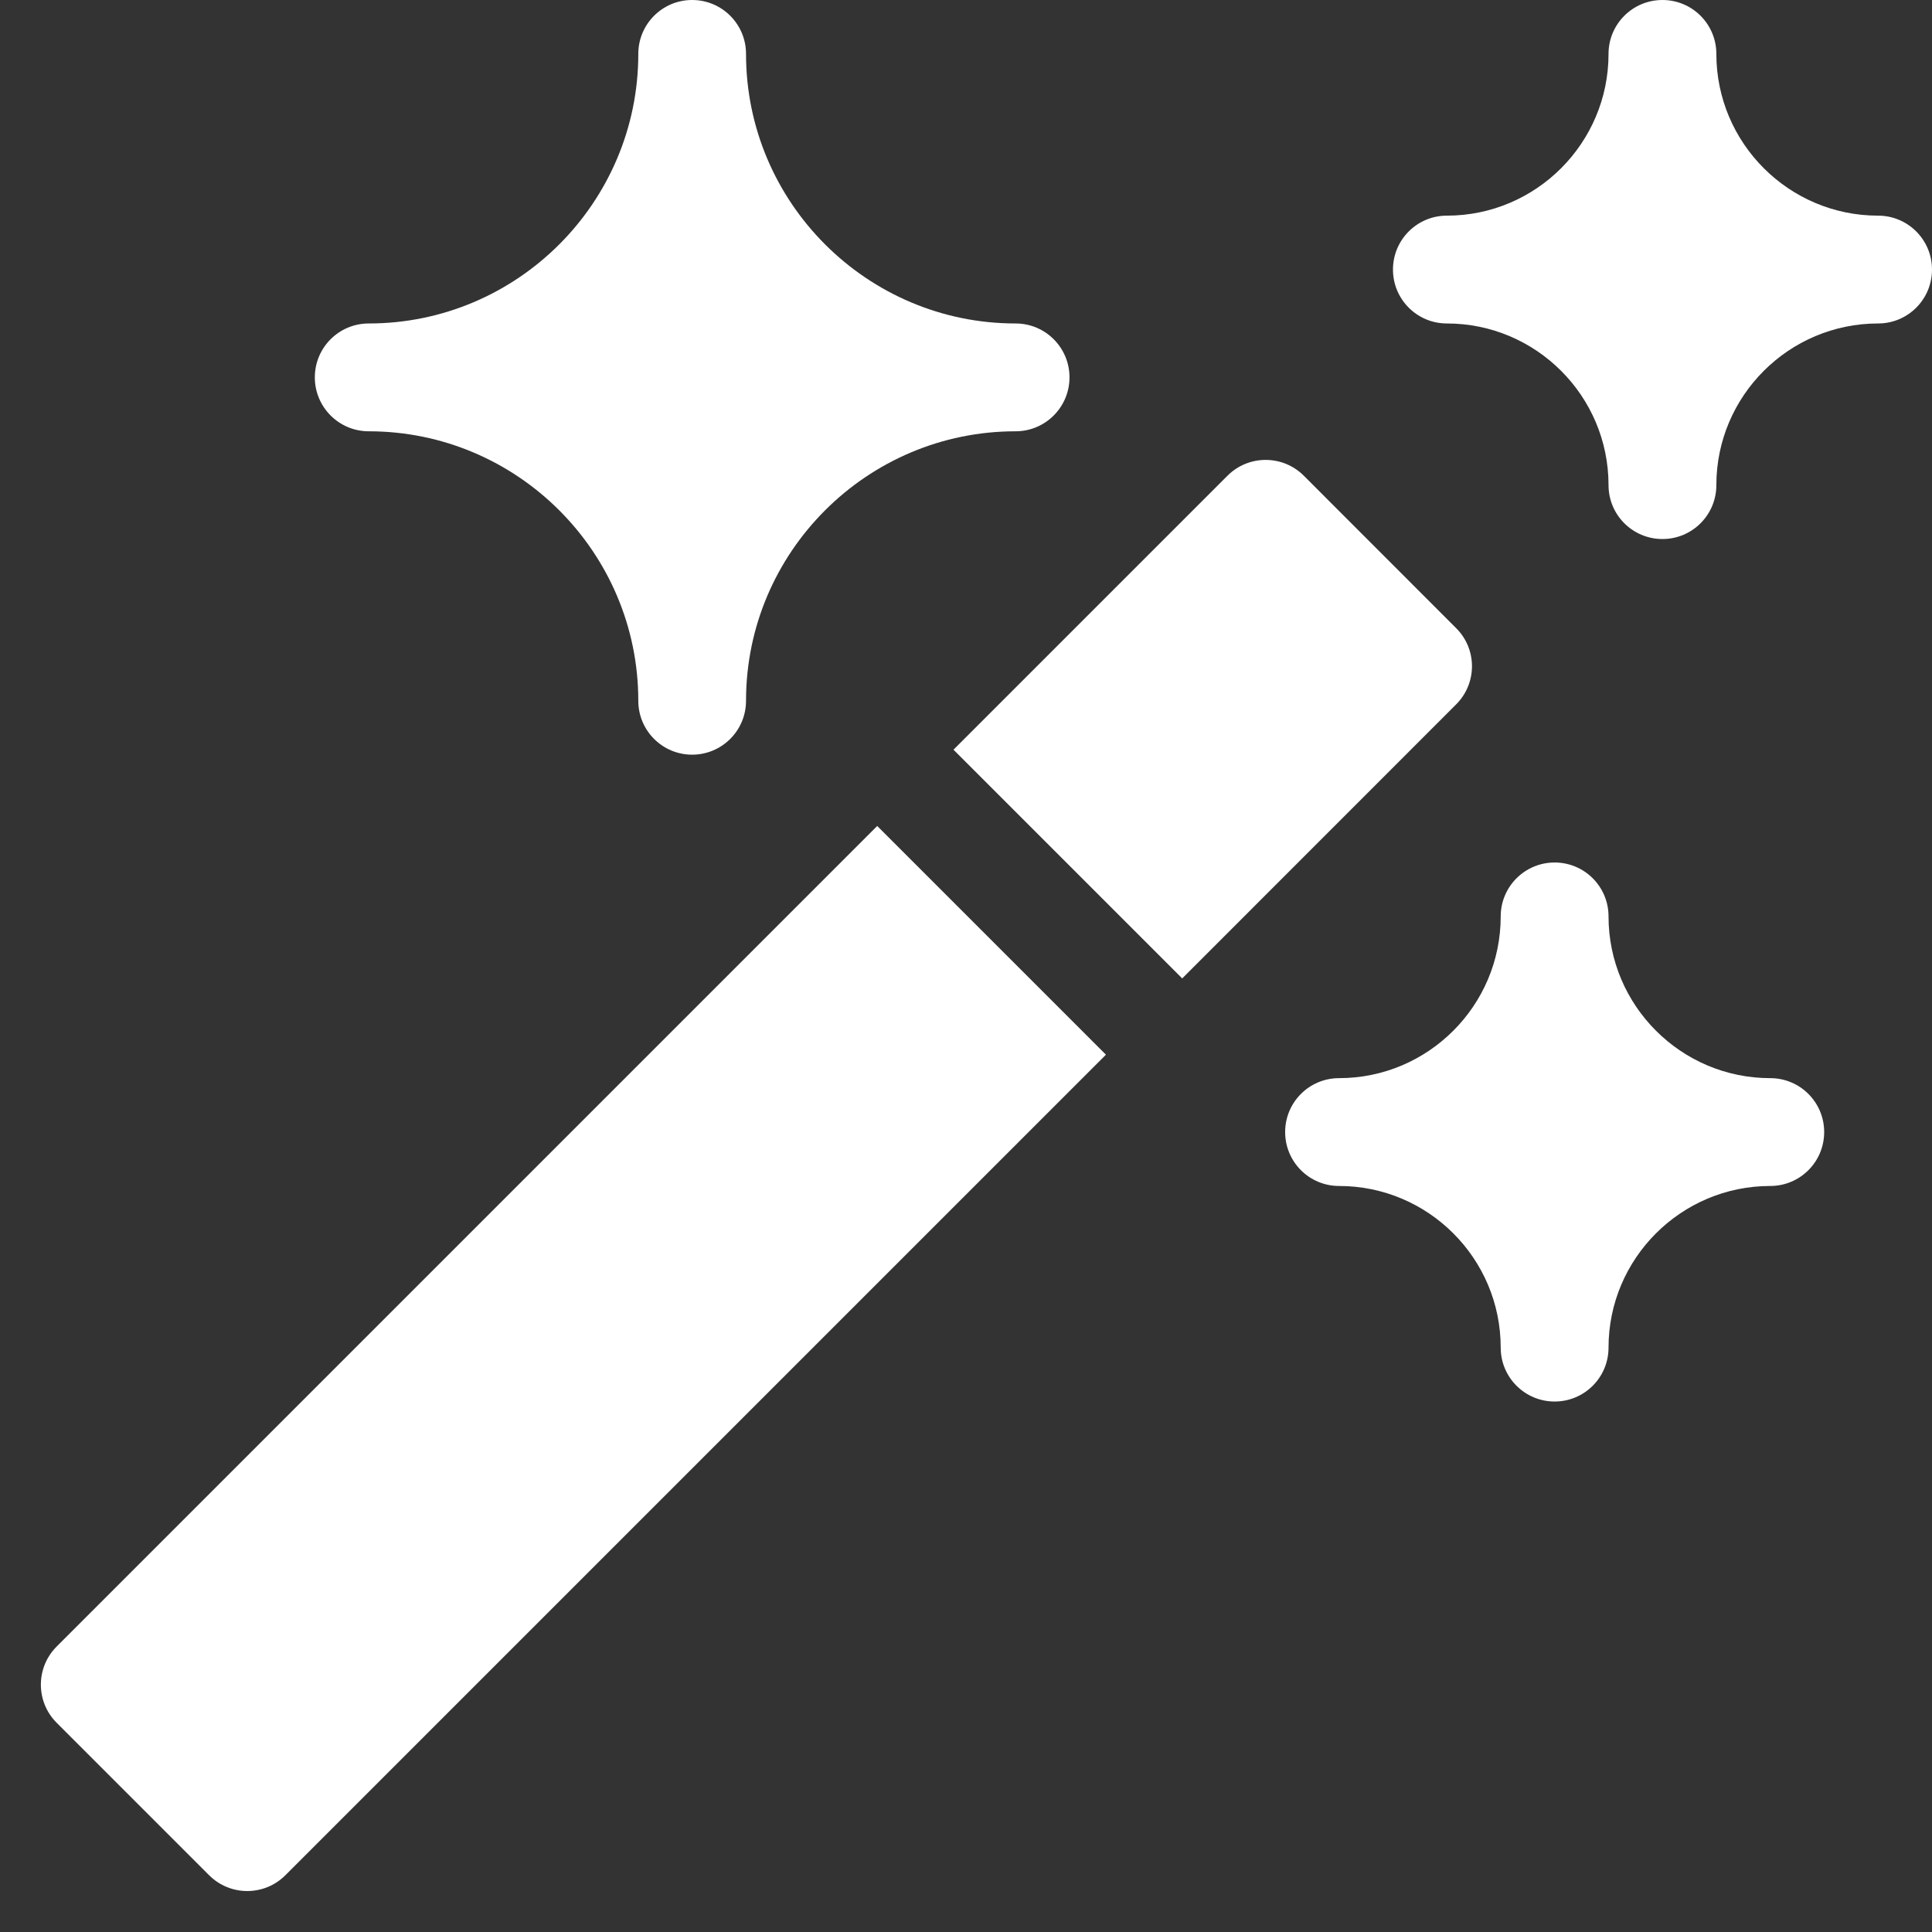 <svg width="21" height="21" viewBox="0 0 21 21" fill="none" xmlns="http://www.w3.org/2000/svg">
<rect x="0" y="0" width="21" height="21" fill="#333333" stroke="none"/>
<path d="M12.85 10.635L15.828 7.656C16.057 7.427 16.057 7.056 15.828 6.828L14.171 5.17C13.942 4.942 13.572 4.942 13.343 5.17L10.364 8.149L12.85 10.635Z" fill="white"/>
<path d="M0.616 18.726L2.273 20.383C2.502 20.612 2.873 20.612 3.102 20.383L12.021 11.464L9.535 8.978L0.616 17.897C0.387 18.126 0.387 18.497 0.616 18.726Z" fill="white"/>
<path d="M18.07 5.859C17.746 5.859 17.484 5.597 17.484 5.273C17.484 4.304 16.696 3.516 15.727 3.516C15.403 3.516 15.141 3.254 15.141 2.93C15.141 2.606 15.403 2.344 15.727 2.344C16.696 2.344 17.484 1.555 17.484 0.586C17.484 0.262 17.746 0 18.07 0C18.394 0 18.656 0.262 18.656 0.586C18.656 1.555 19.445 2.344 20.414 2.344C20.738 2.344 21 2.606 21 2.93C21 3.254 20.738 3.516 20.414 3.516C19.445 3.516 18.656 4.304 18.656 5.273C18.656 5.597 18.394 5.859 18.07 5.859Z" fill="white"/>
<path d="M16.898 15.234C16.575 15.234 16.312 14.972 16.312 14.648C16.312 13.679 15.524 12.891 14.555 12.891C14.231 12.891 13.969 12.629 13.969 12.305C13.969 11.981 14.231 11.719 14.555 11.719C15.524 11.719 16.312 10.93 16.312 9.961C16.312 9.637 16.575 9.375 16.898 9.375C17.222 9.375 17.484 9.637 17.484 9.961C17.484 10.93 18.273 11.719 19.242 11.719C19.566 11.719 19.828 11.981 19.828 12.305C19.828 12.629 19.566 12.891 19.242 12.891C18.273 12.891 17.484 13.679 17.484 14.648C17.484 14.972 17.222 15.234 16.898 15.234Z" fill="white"/>
<path d="M7.523 8.203C7.2 8.203 6.938 7.941 6.938 7.617C6.938 6.002 5.623 4.688 4.008 4.688C3.684 4.688 3.422 4.425 3.422 4.102C3.422 3.778 3.684 3.516 4.008 3.516C5.623 3.516 6.938 2.201 6.938 0.586C6.938 0.262 7.2 0 7.523 0C7.847 0 8.109 0.262 8.109 0.586C8.109 2.201 9.424 3.516 11.039 3.516C11.363 3.516 11.625 3.778 11.625 4.102C11.625 4.425 11.363 4.688 11.039 4.688C9.424 4.688 8.109 6.002 8.109 7.617C8.109 7.941 7.847 8.203 7.523 8.203Z" fill="white"/>
</svg>
